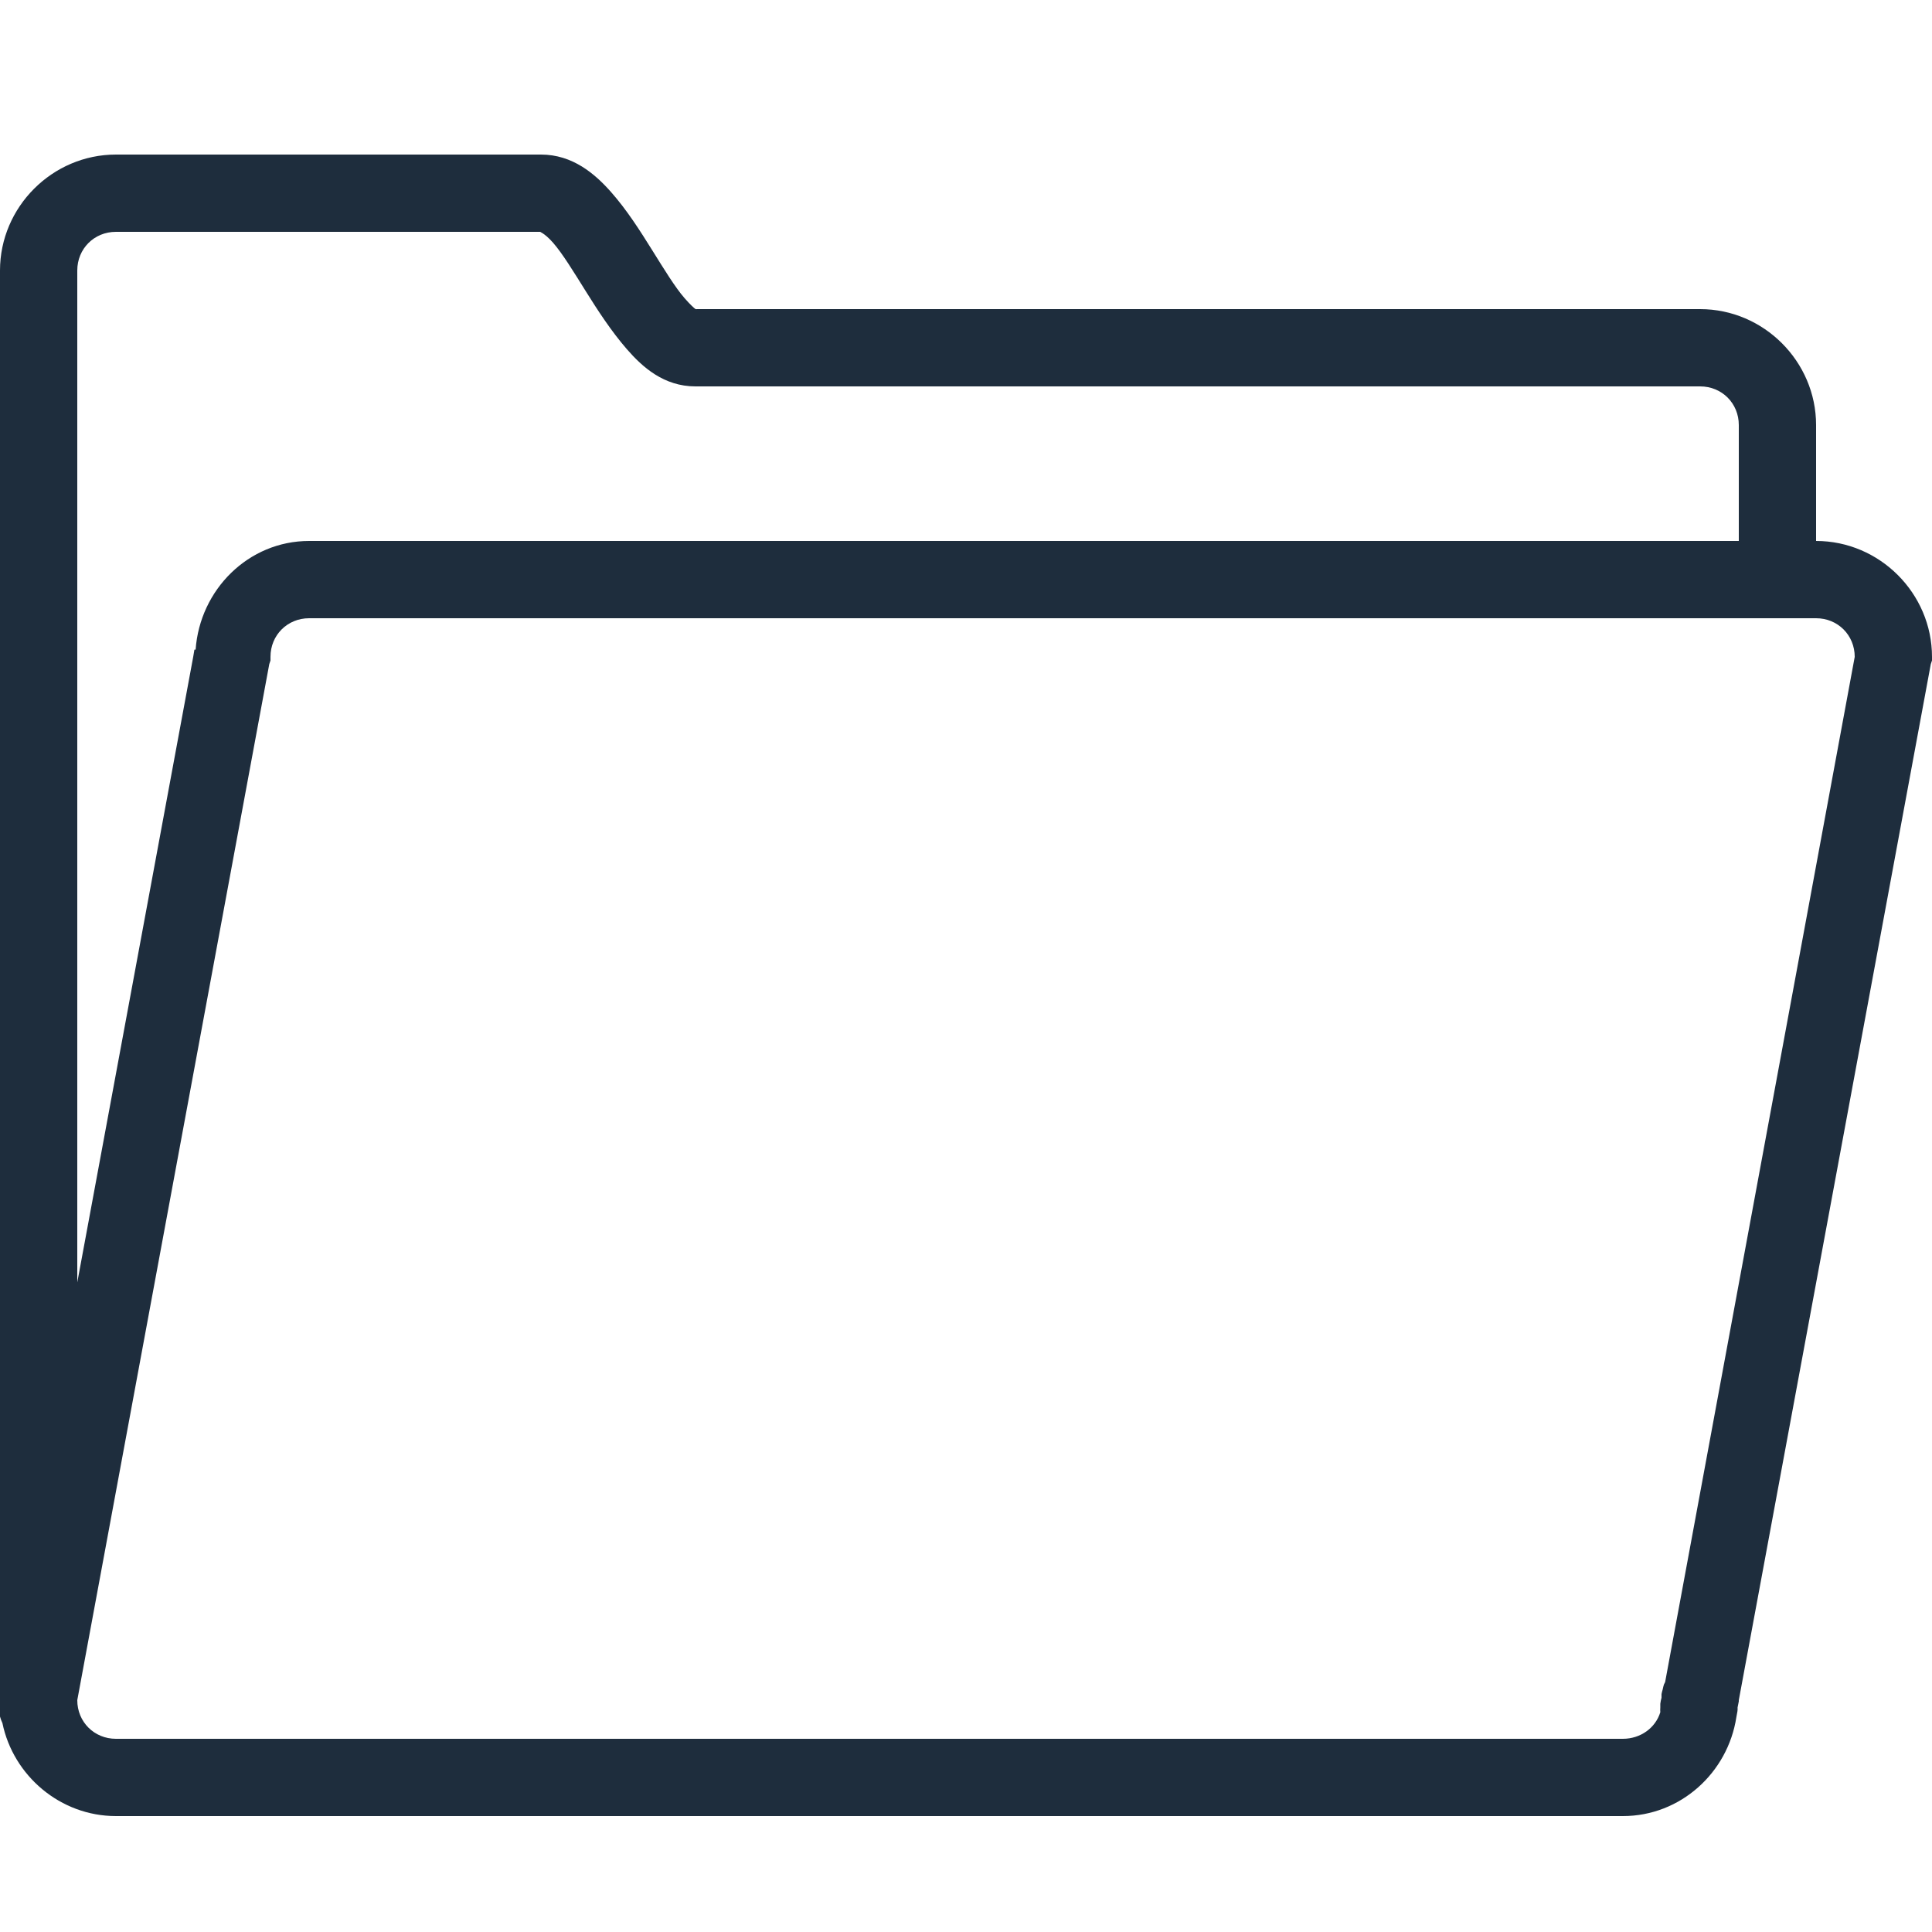 <?xml version="1.0" encoding="UTF-8"?>
<svg xmlns="http://www.w3.org/2000/svg" xmlns:xlink="http://www.w3.org/1999/xlink" viewBox="0 0 150 150" width="150px" height="150px">
<g id="surface1993284">
<path style=" stroke:none;fill-rule:nonzero;fill:rgb(11.765%,17.647%,23.922%);fill-opacity:1;" d="M 9 12 C 4.066 12 0 16.066 0 21 L 0 131.719 C -0.188 132.41 -0.117 133.137 0.188 133.781 C 1.031 137.871 4.688 141 9 141 L 126 141 C 130.477 141 134.156 137.625 134.812 133.312 C 134.836 133.125 134.895 132.938 134.906 132.75 C 134.906 132.691 134.906 132.621 134.906 132.562 L 135 132.094 C 135 132.059 135 132.035 135 132 L 149.906 51.562 L 150 51.281 L 150 51 C 150 46.066 145.934 42 141 42 L 141 33 C 141 28.066 136.934 24 132 24 L 54.094 24 C 54.105 24.012 54.07 24 54 24 C 53.906 23.93 53.637 23.707 53.156 23.156 C 52.418 22.312 51.562 20.906 50.625 19.406 C 49.688 17.906 48.68 16.312 47.438 14.906 C 46.195 13.5 44.461 12 42 12 Z M 9 18 L 42 18 C 41.812 18 42.199 18 42.938 18.844 C 43.676 19.688 44.531 21.094 45.469 22.594 C 46.406 24.094 47.438 25.688 48.656 27.094 C 49.875 28.5 51.539 30 54 30 L 132 30 C 133.688 30 135 31.312 135 33 L 135 42 L 24 42 C 19.277 42 15.516 45.797 15.188 50.438 L 15.094 50.438 L 15 51 L 6 99.562 L 6 21 C 6 19.312 7.312 18 9 18 Z M 24 48 L 141 48 C 142.688 48 144 49.312 144 51 L 129.281 130.594 L 129.188 130.781 C 129.152 130.898 129.117 131.027 129.094 131.156 C 129.059 131.273 129.023 131.402 129 131.531 C 129 131.59 129 131.66 129 131.719 C 129 131.754 129 131.777 129 131.812 C 128.953 131.965 128.93 132.117 128.906 132.281 C 128.895 132.375 128.918 132.469 128.906 132.562 C 128.895 132.691 128.895 132.809 128.906 132.938 C 128.531 134.156 127.371 135 126 135 L 9 135 C 7.312 135 6 133.688 6 132 L 20.906 51.562 L 21 51.281 L 21 51 C 21 49.312 22.312 48 24 48 Z M 24 48 "/>
</g>
</svg>
